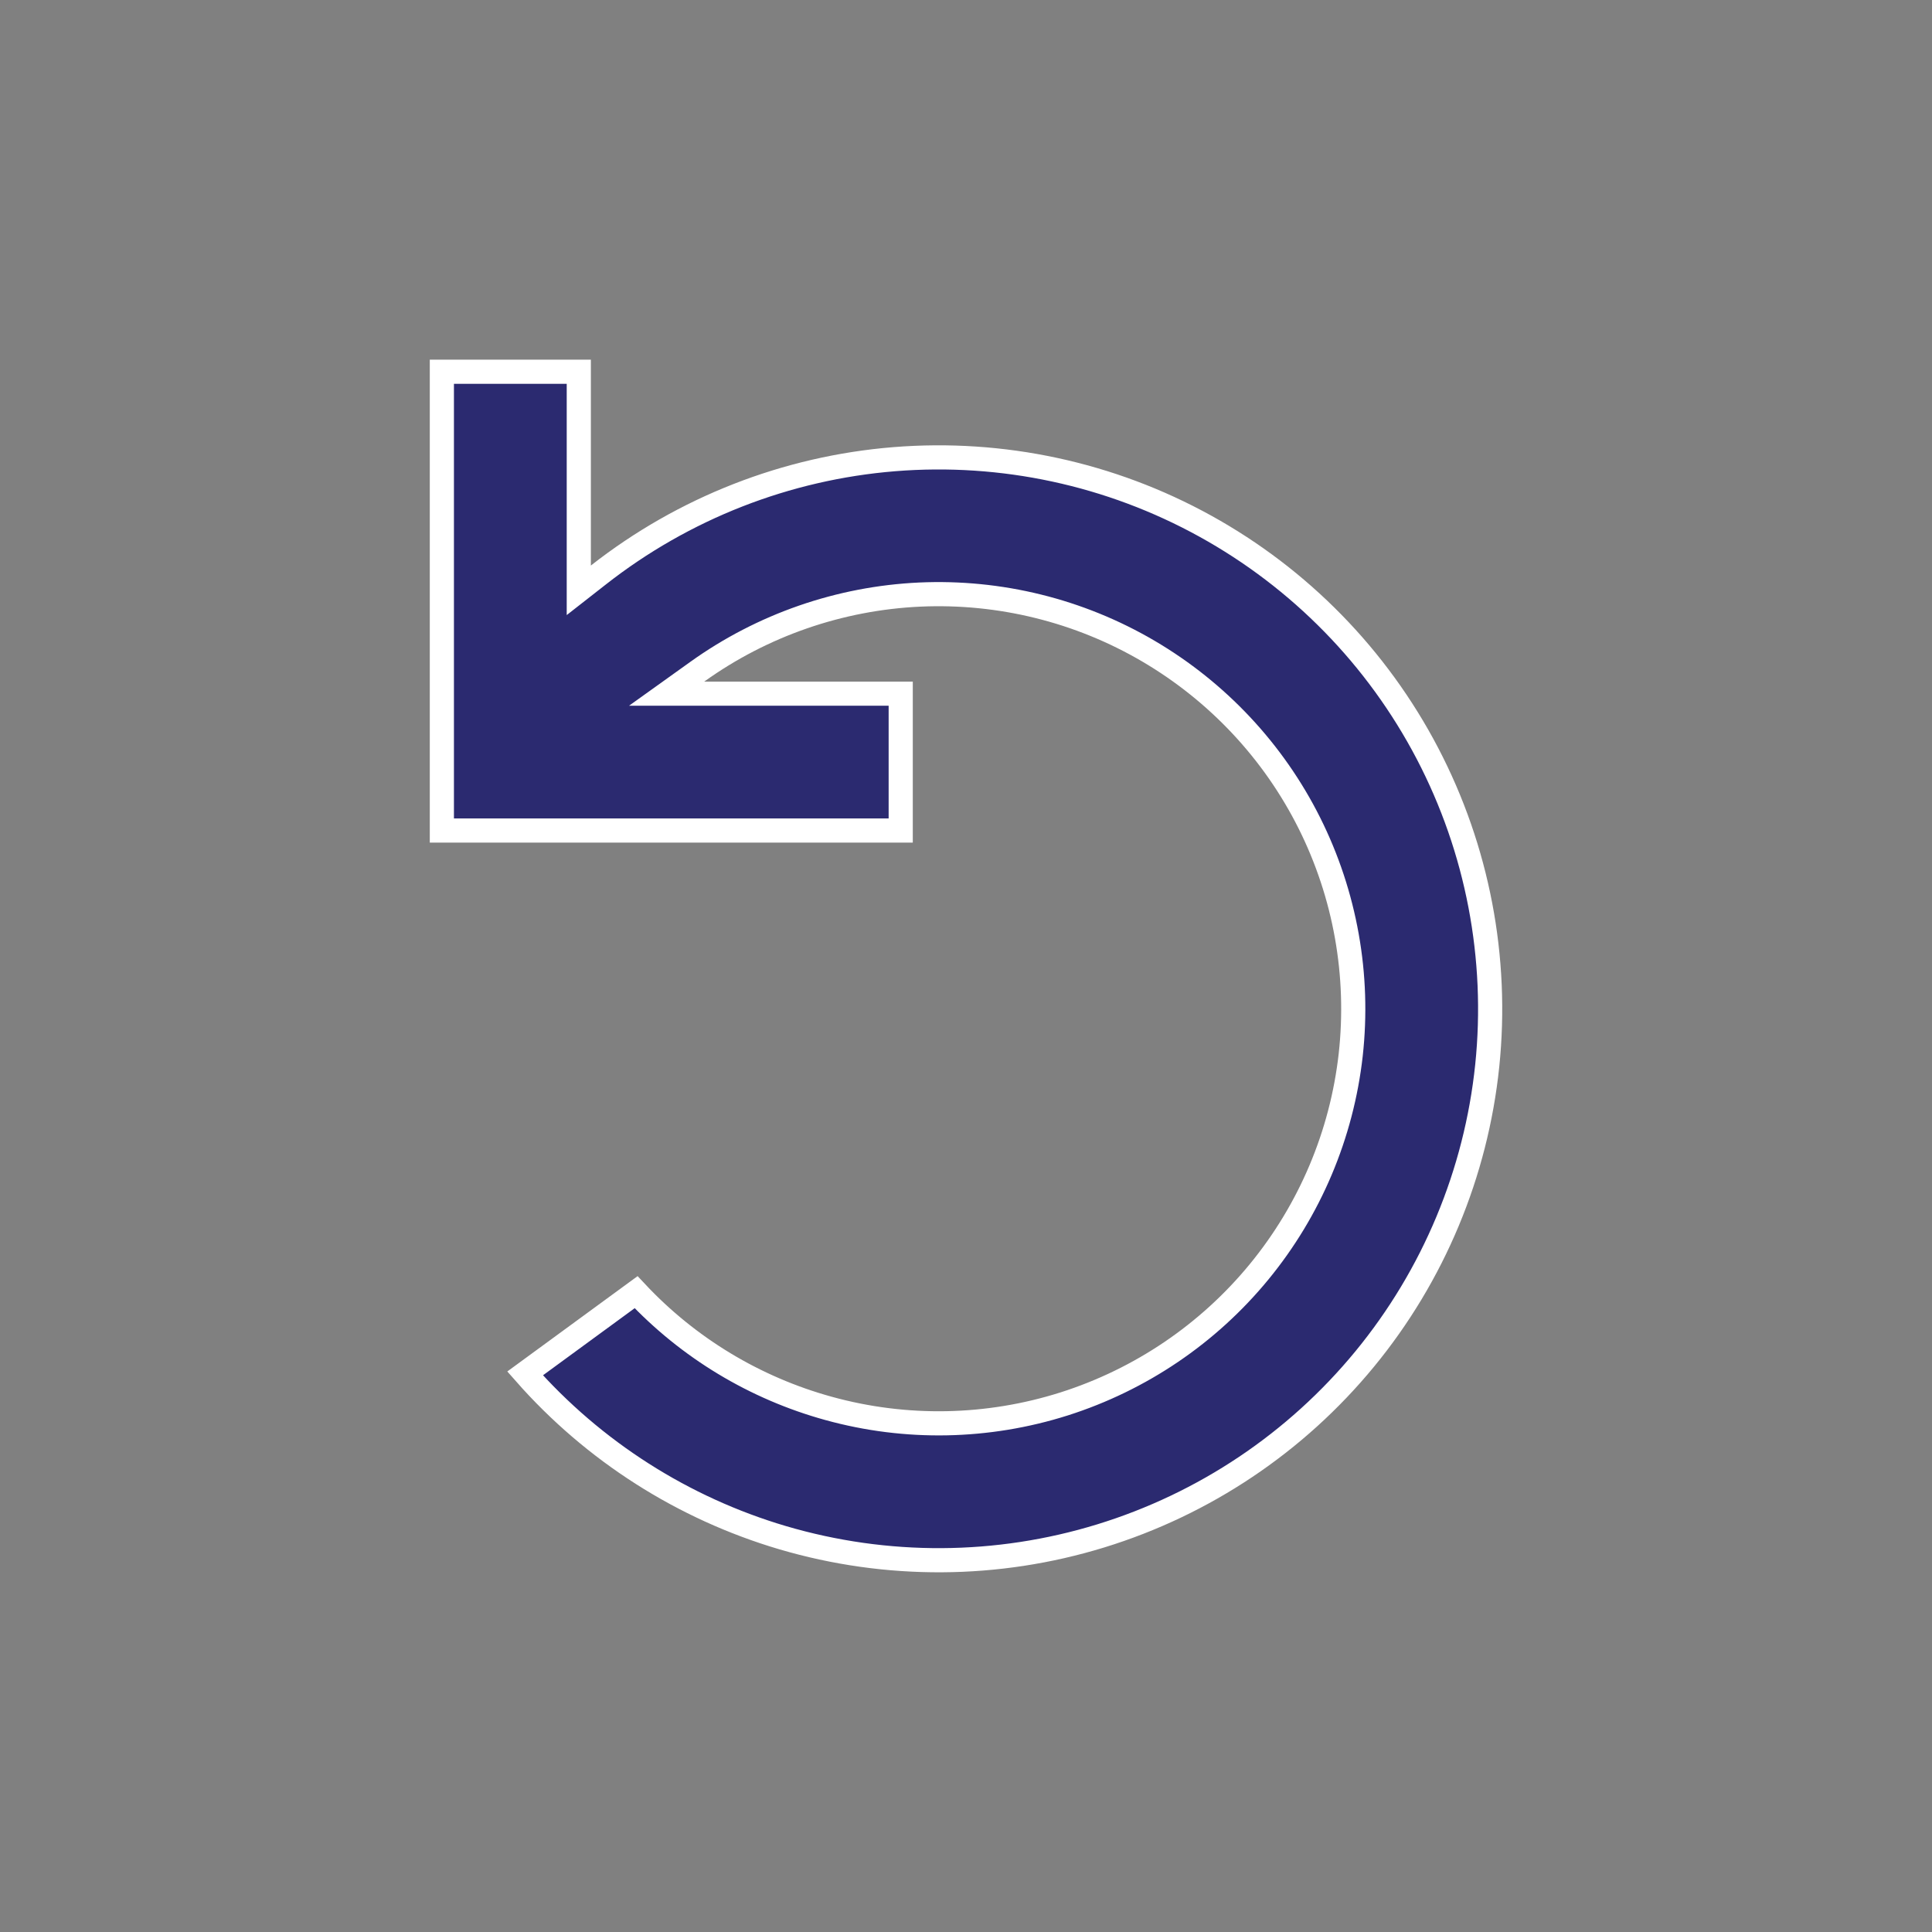 <svg
    width="24"
    height="24"
    viewBox="0 0 24 24"
    fill="none"
    xmlns="http://www.w3.org/2000/svg"
>
    <rect x="0" y="0" width="24" height="24" fill="#808080" stroke="none"/>
    <path
        d="M5.489 10.317V4.618H7.19V7.025V7.333L7.433 7.143C8.491 6.313 9.77 5.812 11.11 5.704C12.451 5.596 13.794 5.885 14.971 6.535C16.149 7.185 17.109 8.167 17.732 9.359C18.355 10.551 18.613 11.9 18.475 13.238C18.336 14.575 17.807 15.843 16.953 16.882C16.099 17.921 14.958 18.685 13.672 19.08C12.386 19.475 11.013 19.482 9.723 19.102C8.484 18.736 7.375 18.028 6.523 17.061L7.902 16.052C8.55 16.744 9.378 17.244 10.294 17.496C11.254 17.761 12.27 17.741 13.219 17.44C14.168 17.138 15.009 16.569 15.641 15.799C16.273 15.029 16.668 14.093 16.779 13.104C16.889 12.114 16.711 11.114 16.265 10.223C15.819 9.333 15.124 8.592 14.265 8.088C13.406 7.584 12.419 7.341 11.425 7.386C10.43 7.432 9.47 7.765 8.661 8.345L8.281 8.617H8.748H11.189V10.317H5.489Z"
        fill="#2B2A70"
        stroke="white"
        stroke-width="0.3"
    />
</svg>
